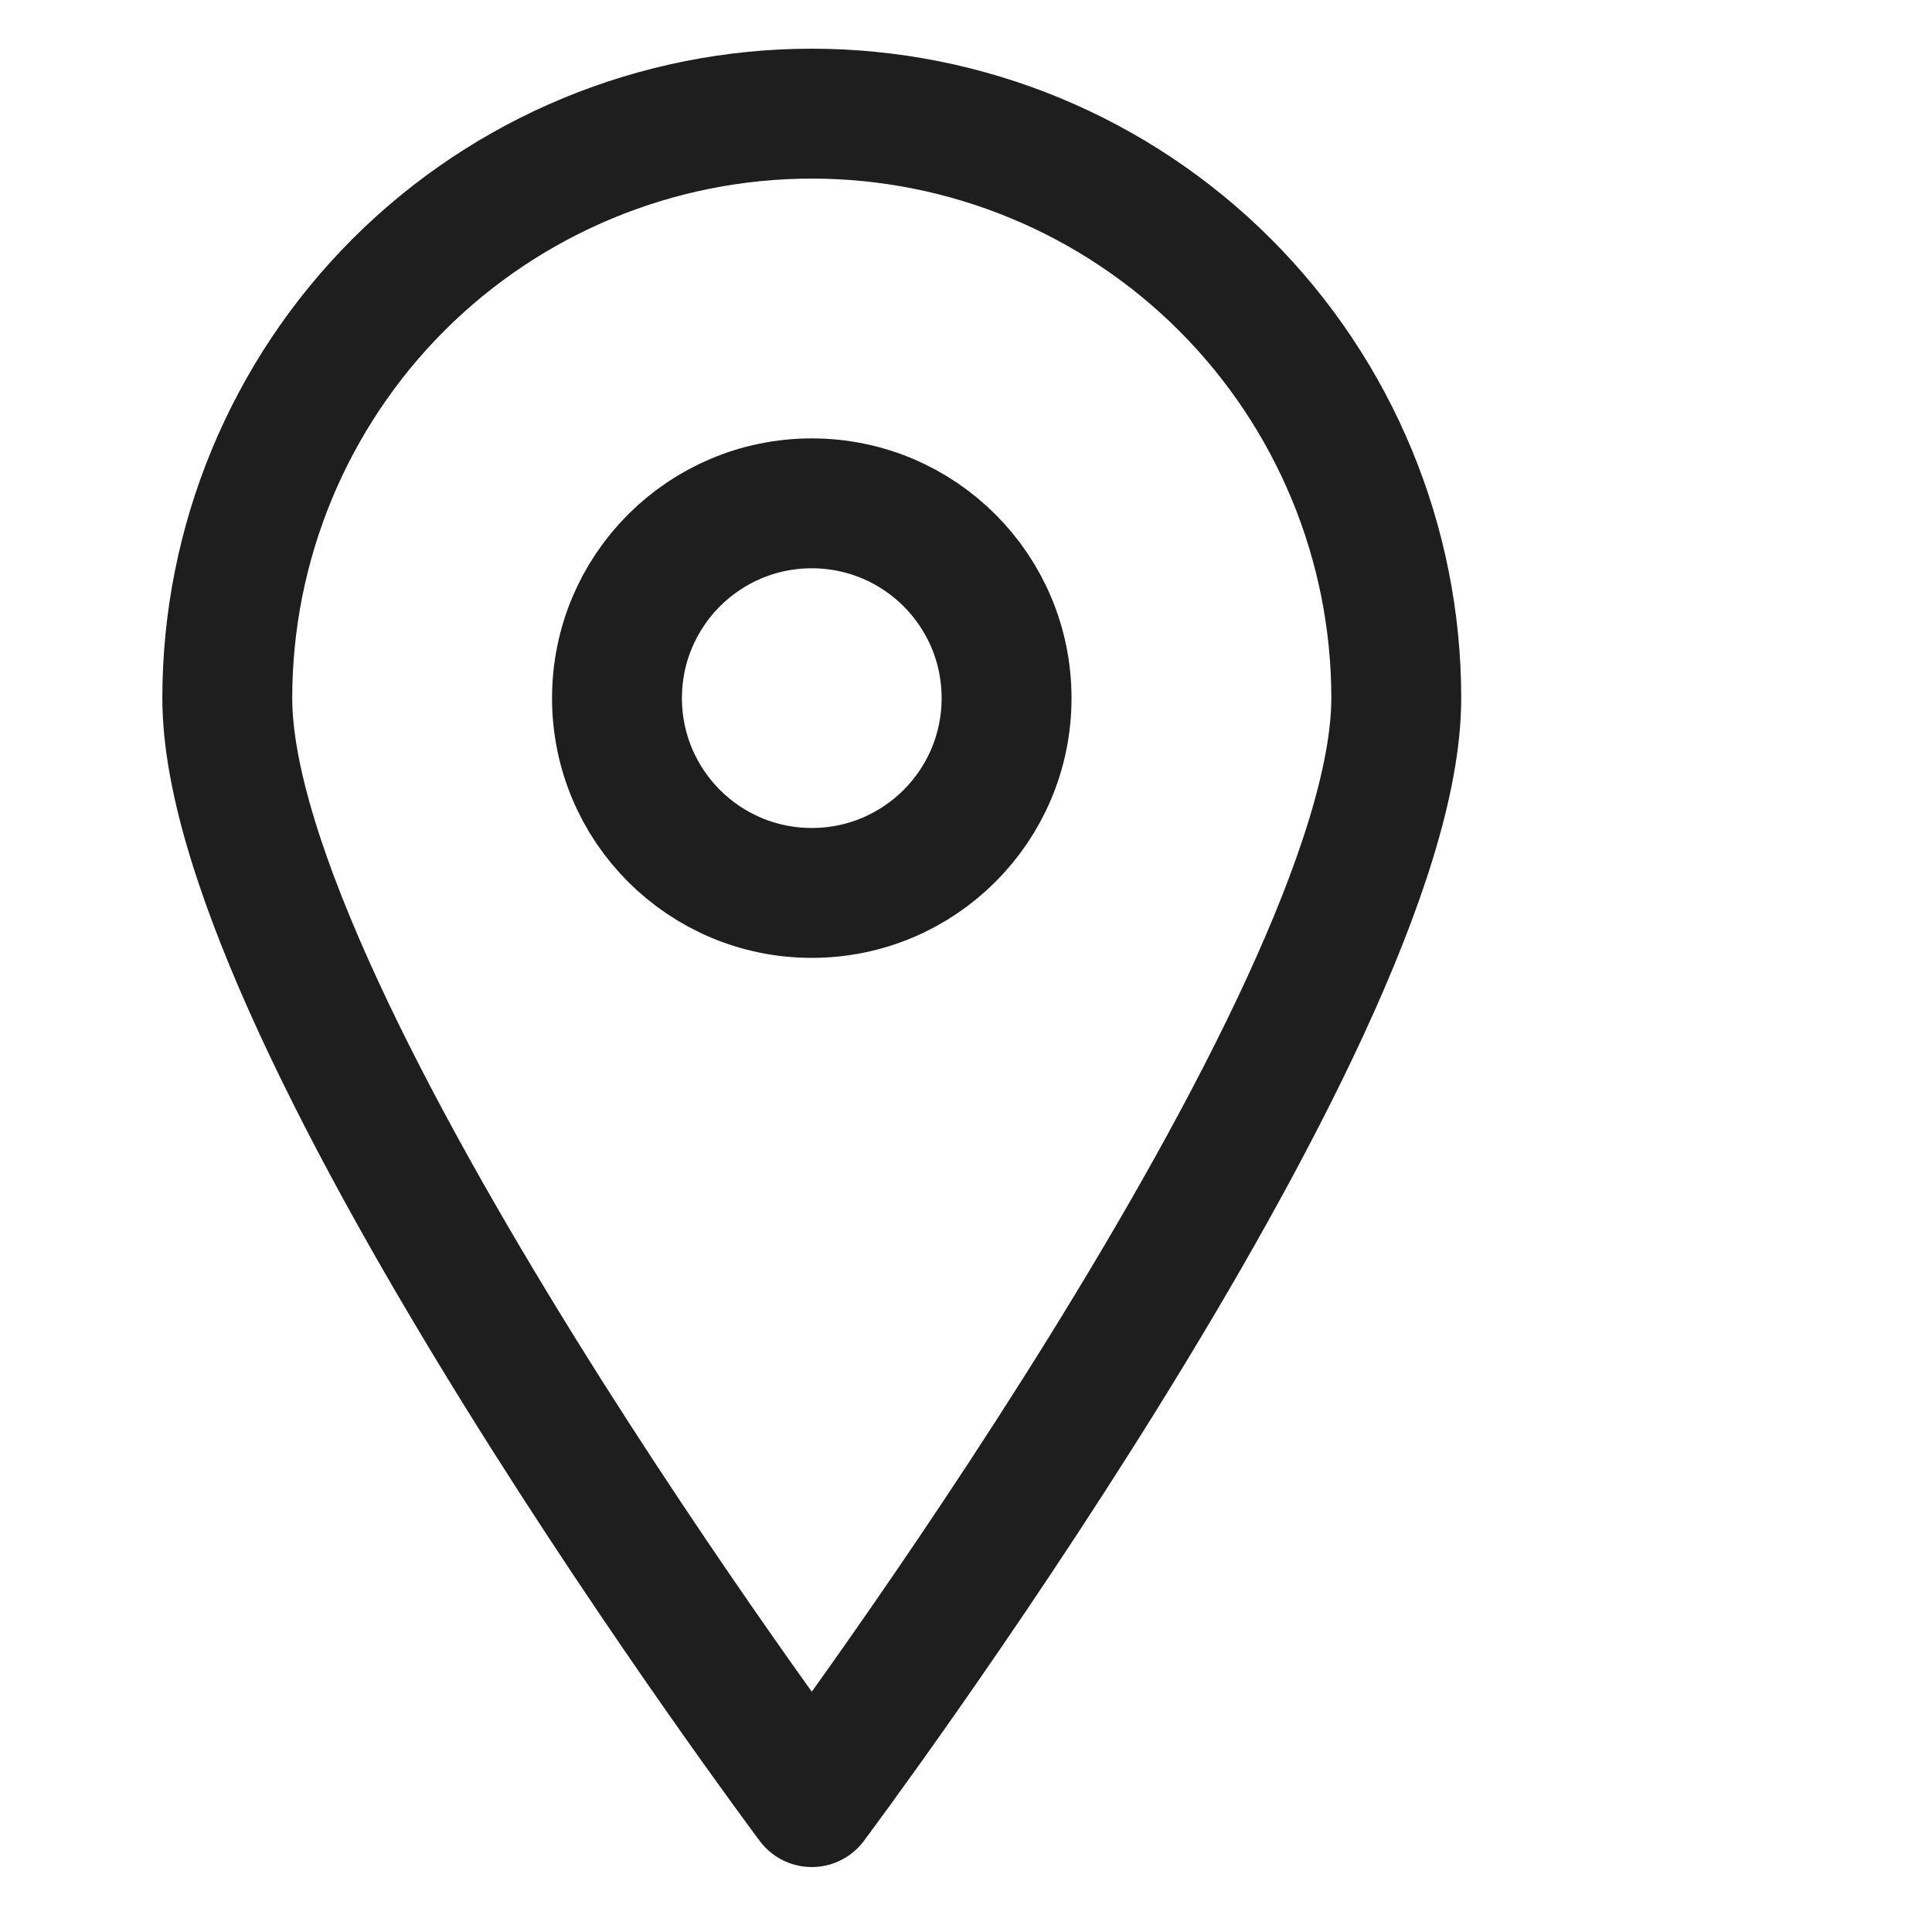 <svg width="15" height="15" viewBox="0 0 15 17" fill="none" xmlns="http://www.w3.org/2000/svg">
<path d="M11.286 6.143C11.286 8.989 6.143 15.857 6.143 15.857C6.143 15.857 1 8.989 1 6.143C1 4.779 1.542 3.471 2.506 2.506C3.471 1.542 4.779 1 6.143 1C7.507 1 8.815 1.542 9.779 2.506C10.744 3.471 11.286 4.779 11.286 6.143Z" stroke="#1E1E1E" stroke-width="1.143" stroke-linecap="round" stroke-linejoin="round"/>
<path d="M6.143 7.857C7.09 7.857 7.857 7.09 7.857 6.143C7.857 5.196 7.09 4.429 6.143 4.429C5.196 4.429 4.429 5.196 4.429 6.143C4.429 7.09 5.196 7.857 6.143 7.857Z" stroke="#1E1E1E" stroke-width="1.143" stroke-linecap="round" stroke-linejoin="round"/>
</svg>
